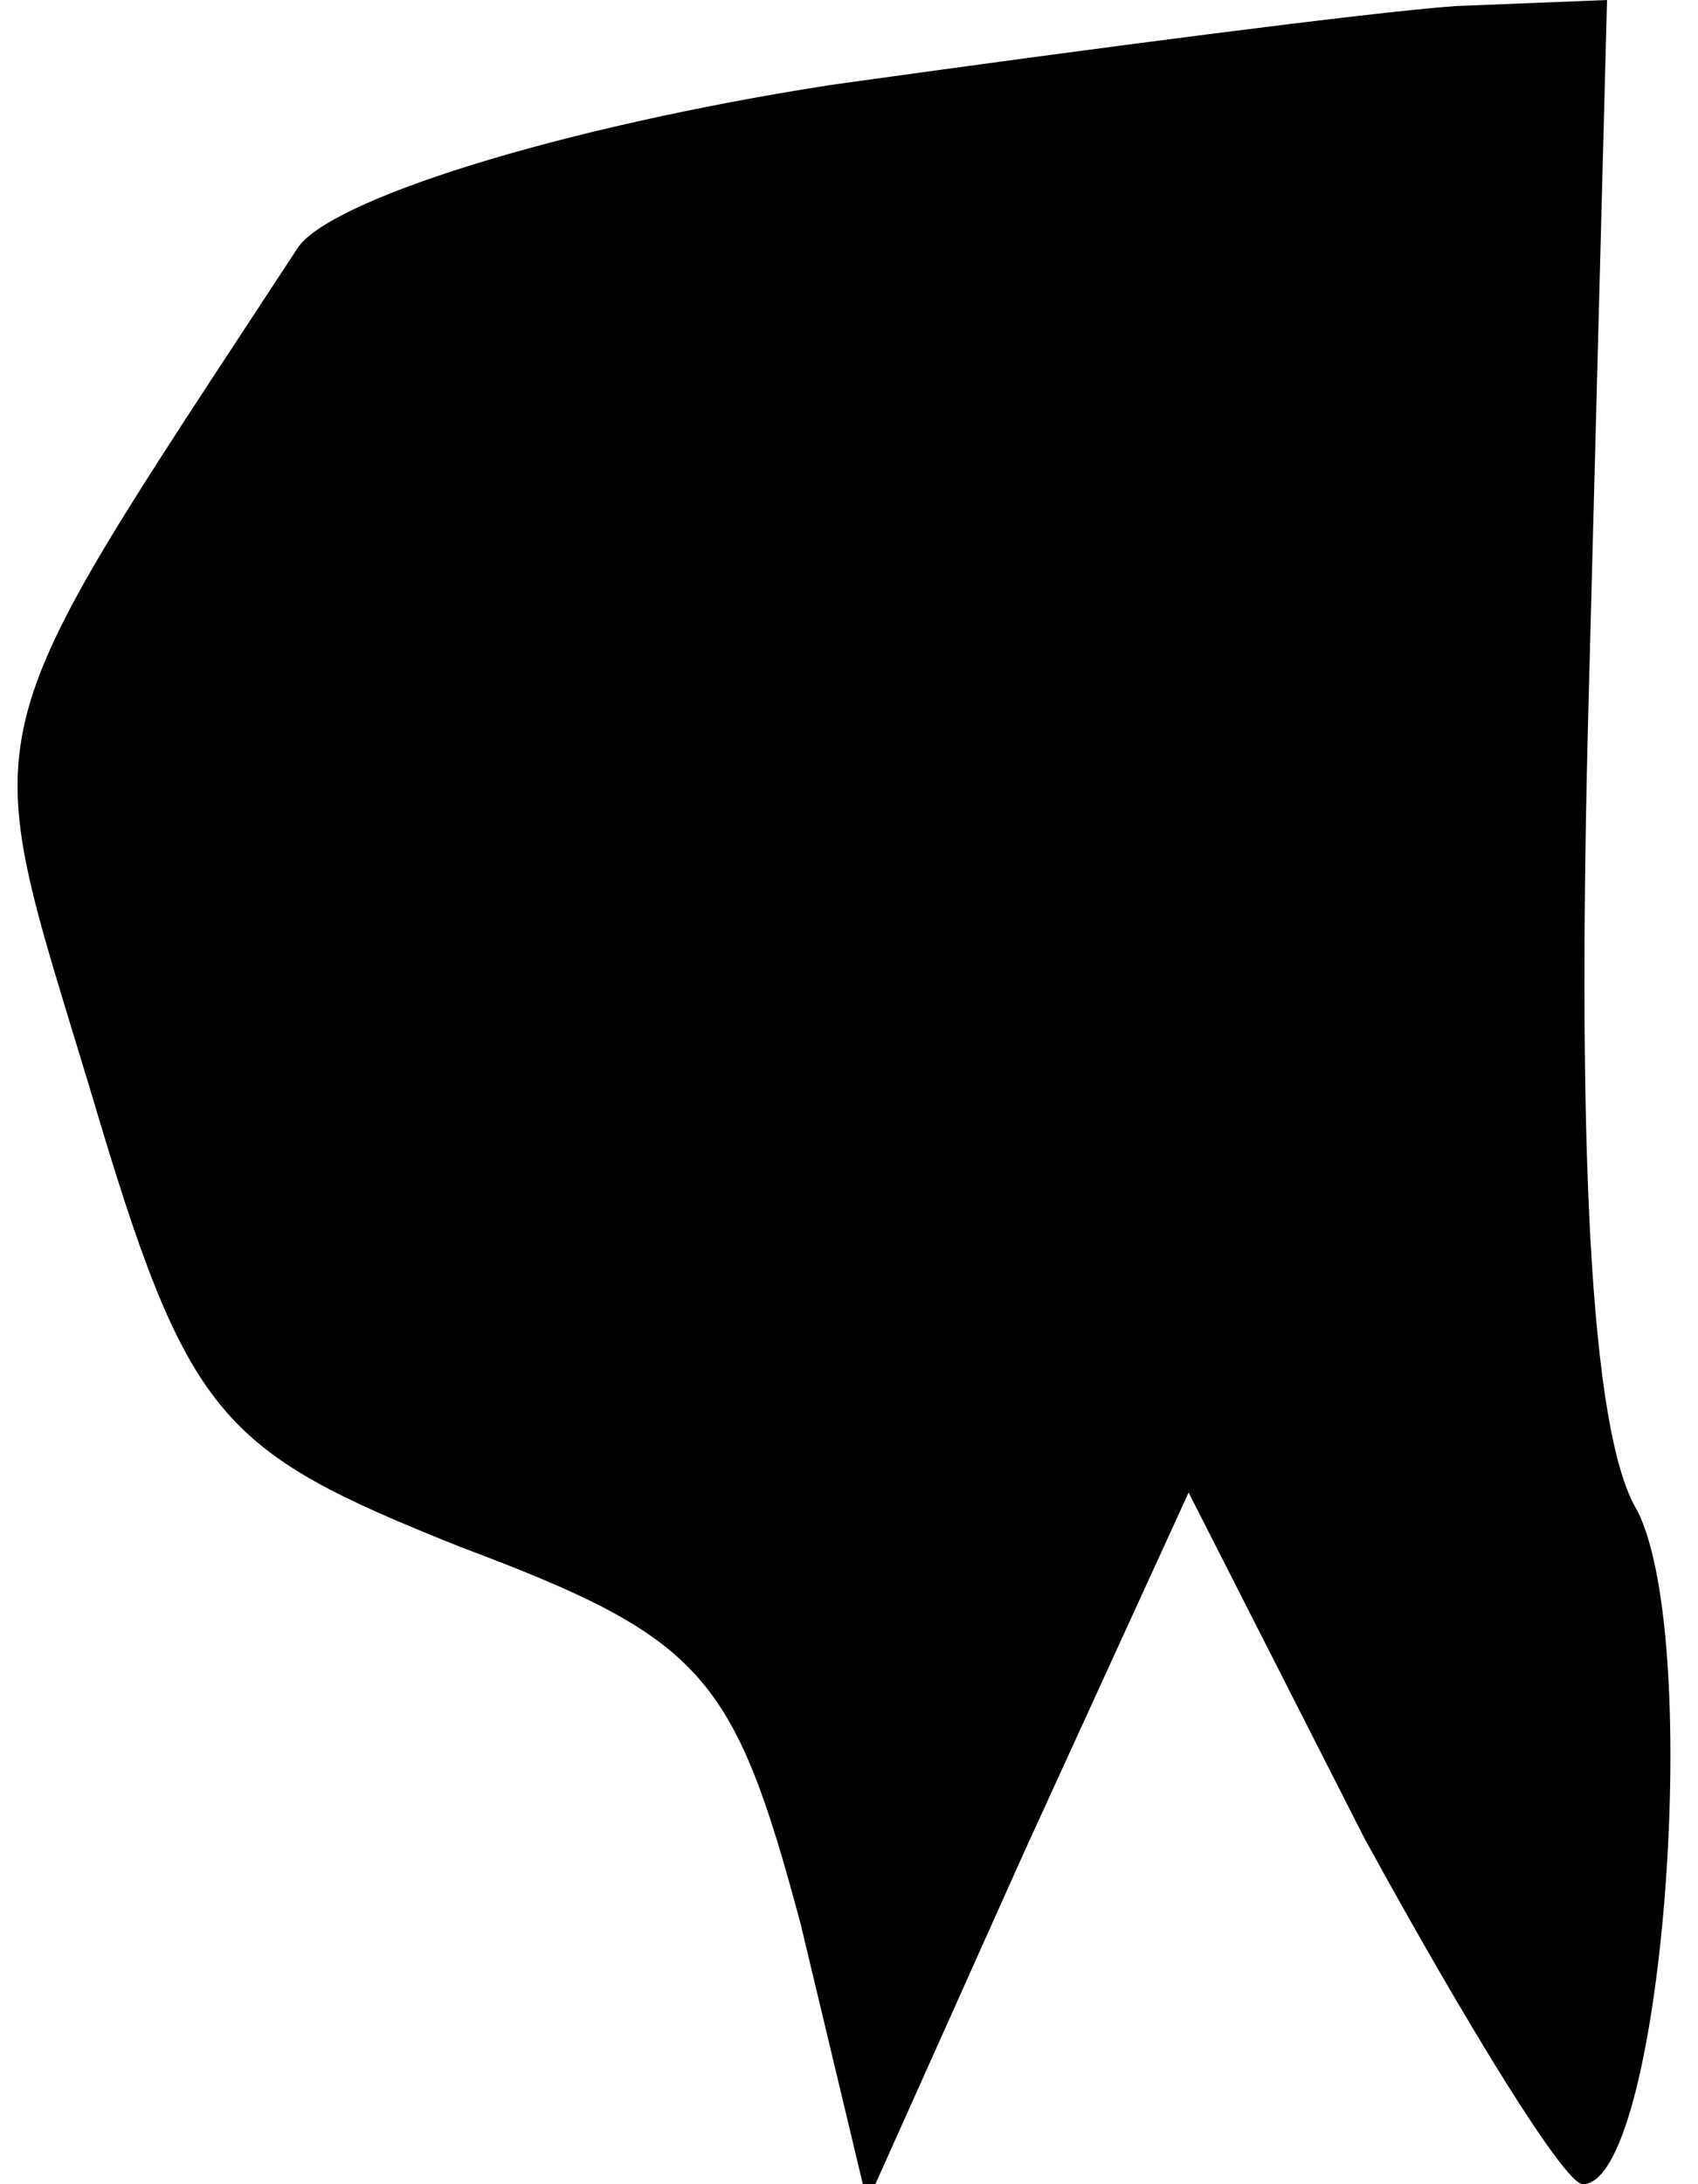 <?xml version="1.0" standalone="no"?>
<!DOCTYPE svg PUBLIC "-//W3C//DTD SVG 20010904//EN"
 "http://www.w3.org/TR/2001/REC-SVG-20010904/DTD/svg10.dtd">
<svg version="1.0" xmlns="http://www.w3.org/2000/svg"
 width="28pt" height="36pt" viewBox="0 0 28 36"
 preserveAspectRatio="xMidYMid meet">
<g transform="translate(0,36) scale(0.1,-0.1)"
fill="#000000" stroke="none">
<path fill="#000000" stroke="none" d="M137 346 c-45 -7 -83 -19 -88 -27 -55
-84 -53 -76 -34 -139 16 -54 21 -59 61 -75 40 -15 45 -21 56 -62 l11 -46 26
58 27 59 29 -57 c17 -31 33 -57 36 -57 13 0 20 89 9 111 -8 13 -10 62 -8 135
l3 114 -25 -1 c-14 -1 -60 -7 -103 -13z"/>
</g>
</svg>
